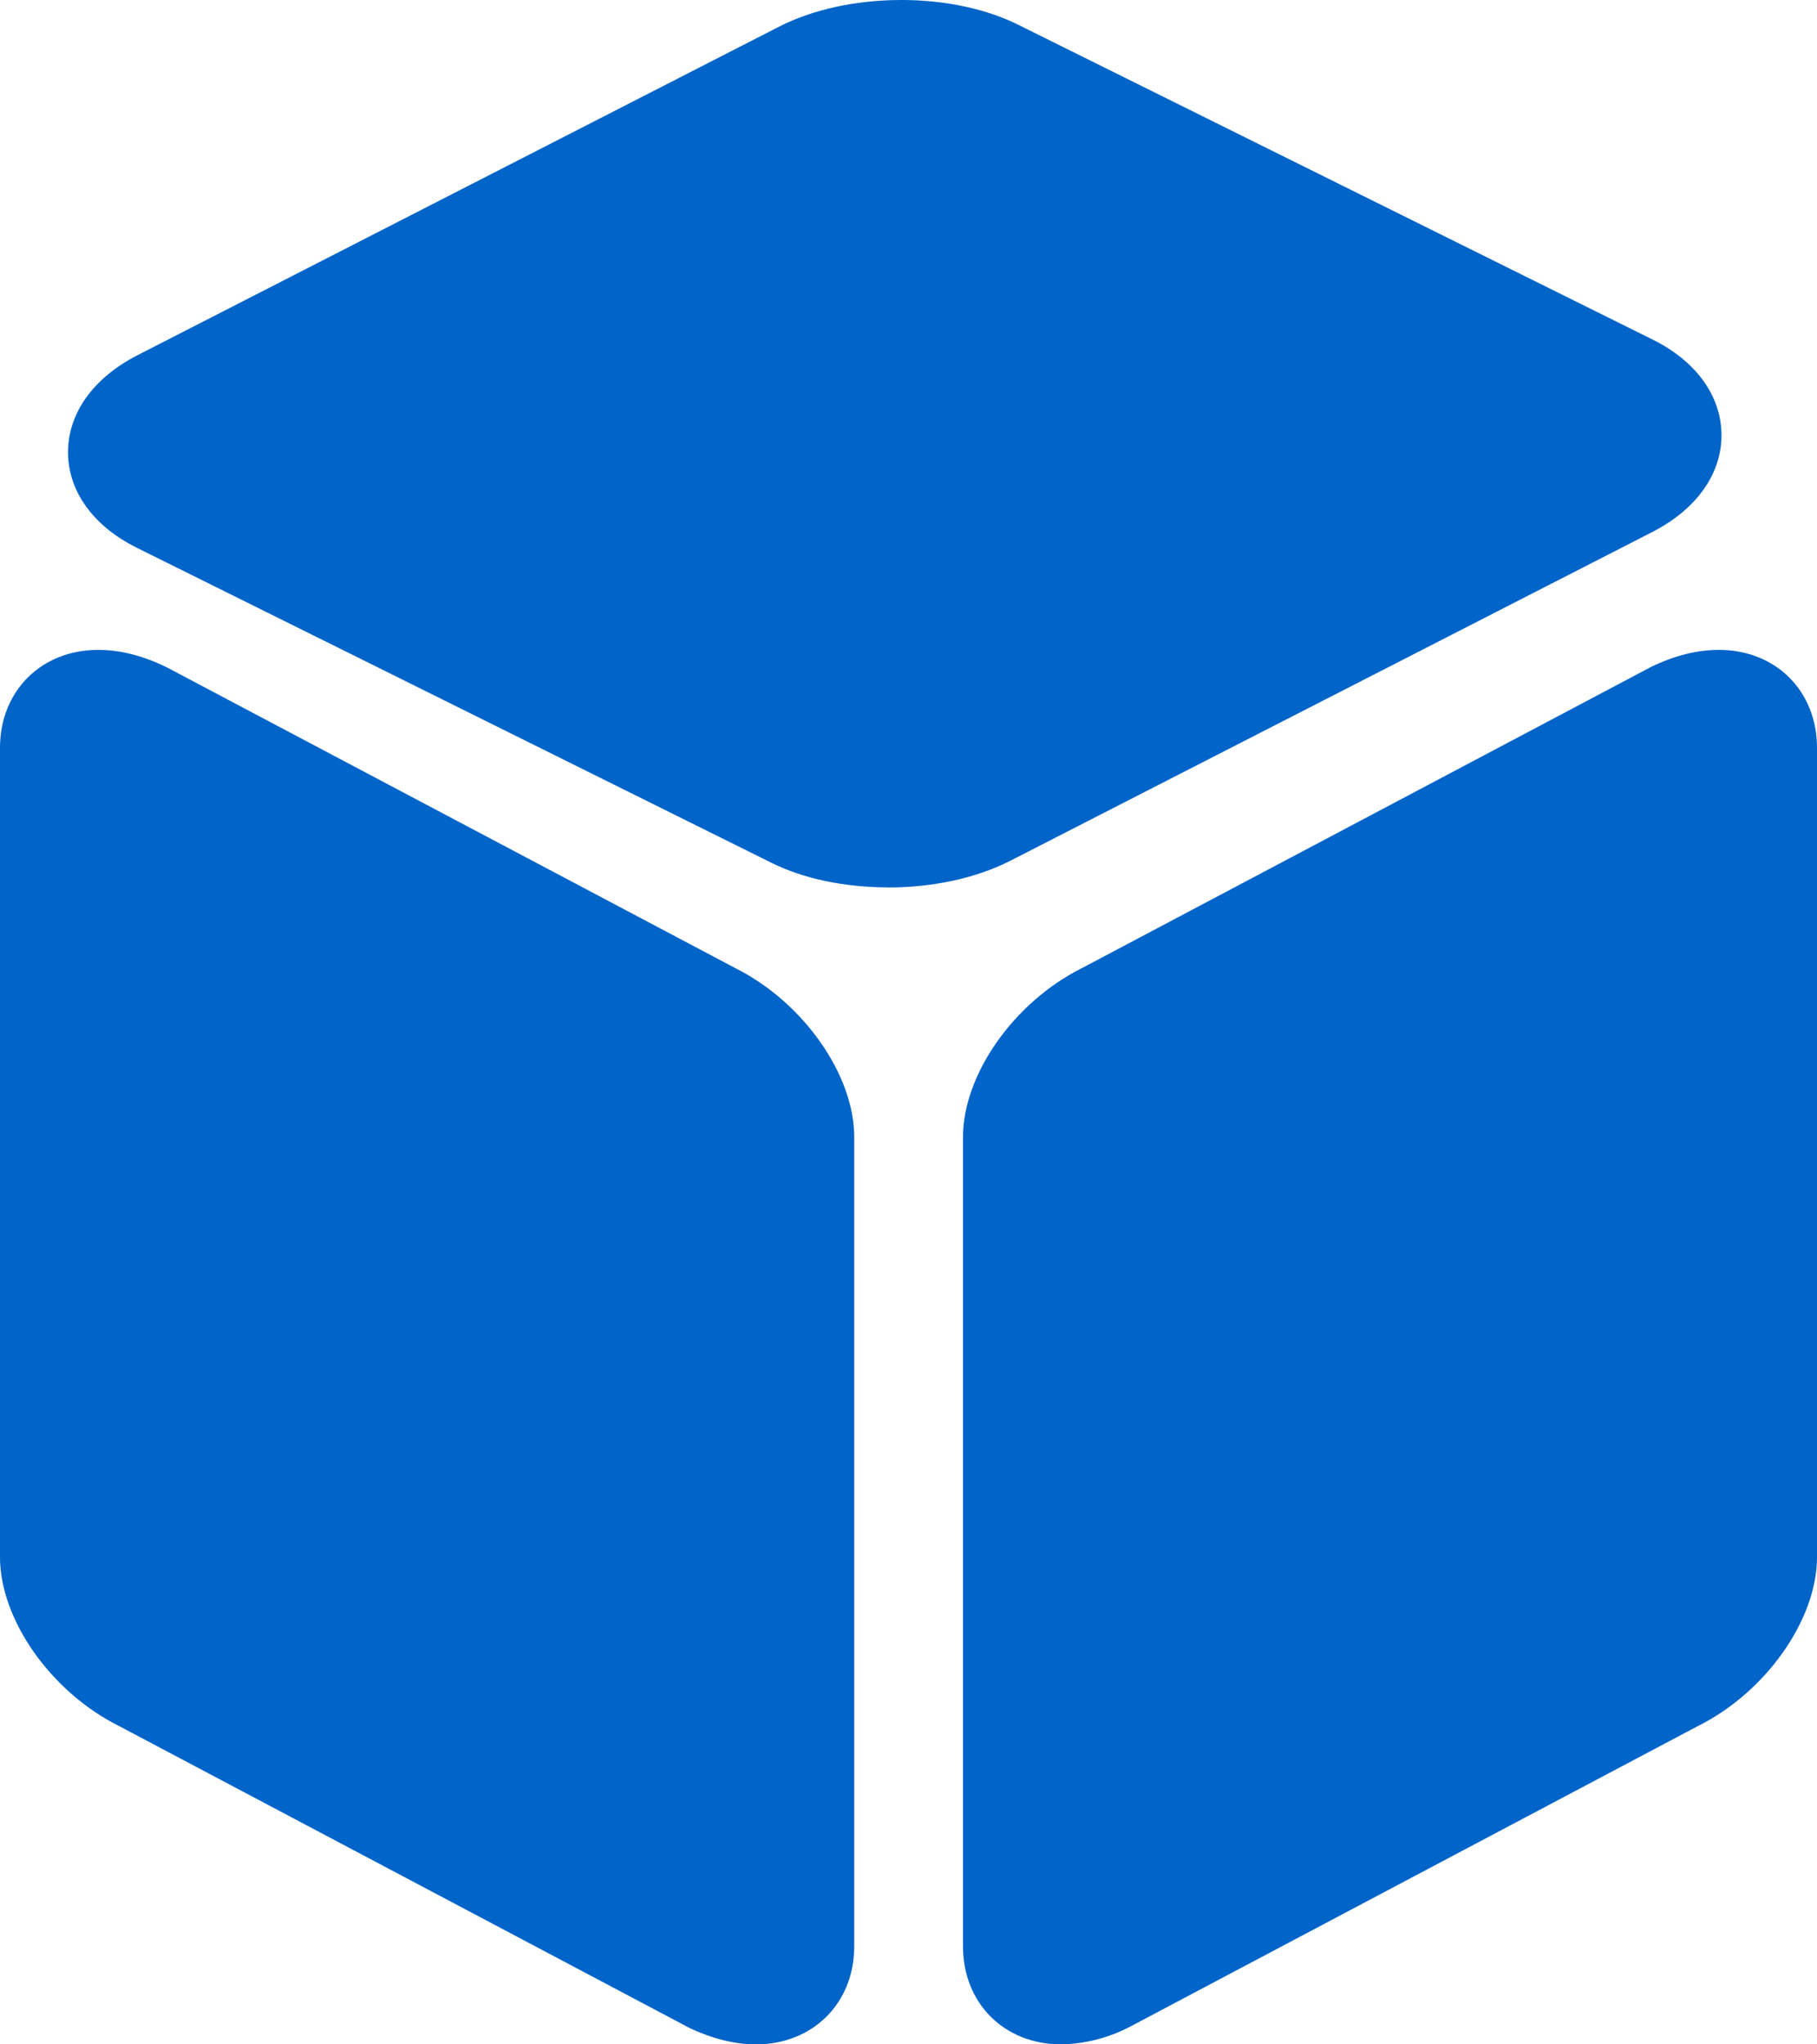 <?xml version="1.0" encoding="UTF-8"?>
<svg width="16px" height="18px" viewBox="0 0 16 18" version="1.1" xmlns="http://www.w3.org/2000/svg" xmlns:xlink="http://www.w3.org/1999/xlink">
    <title>chanpin-2</title>
    <g id="页面-1" stroke="none" stroke-width="1" fill="none" fill-rule="evenodd">
        <g id="计划BOM-默认" transform="translate(-767, -296)" fill="#0064C8" fill-rule="nonzero">
            <g id="编组-7" transform="translate(423, 274)">
                <g id="编组-10" transform="translate(332, 0)">
                    <g id="chanpin-2" transform="translate(12, 22)">
                        <path d="M7.819,7.813 C7.439,7.813 7.076,7.737 6.796,7.598 L1.205,4.823 C0.822,4.633 0.602,4.328 0.599,3.987 C0.597,3.641 0.819,3.329 1.208,3.129 L6.858,0.236 C7.156,0.083 7.539,0 7.939,0 C8.319,0 8.682,0.077 8.962,0.216 L14.553,2.99 C14.936,3.18 15.156,3.486 15.159,3.827 C15.161,4.172 14.939,4.485 14.55,4.684 L8.9,7.577 C8.602,7.73 8.219,7.814 7.818,7.814 L7.819,7.813 Z" id="路径"></path>
                        <path d="M6.657,18 C6.464,18 6.263,17.948 6.056,17.848 L6.044,17.841 L1.048,15.197 C0.45,14.899 0,14.261 0,13.71 L0,6.584 C0,6.084 0.364,5.722 0.864,5.722 C1.058,5.722 1.259,5.773 1.465,5.874 L1.477,5.88 L6.473,8.523 C7.071,8.822 7.522,9.46 7.522,10.011 L7.522,17.138 C7.522,17.637 7.158,18 6.657,18 Z" id="路径"></path>
                        <path d="M9.344,18 C8.842,18 8.48,17.637 8.48,17.138 L8.48,10.011 C8.48,9.46 8.93,8.822 9.527,8.524 L14.535,5.874 C14.741,5.773 14.943,5.722 15.136,5.722 C15.637,5.722 16,6.084 16,6.584 L16,13.71 C16,14.261 15.55,14.899 14.952,15.197 L9.944,17.848 C9.758,17.944 9.553,17.996 9.344,18 L9.344,18 Z" id="路径"></path>
                    </g>
                </g>
            </g>
        </g>
    </g>
</svg>